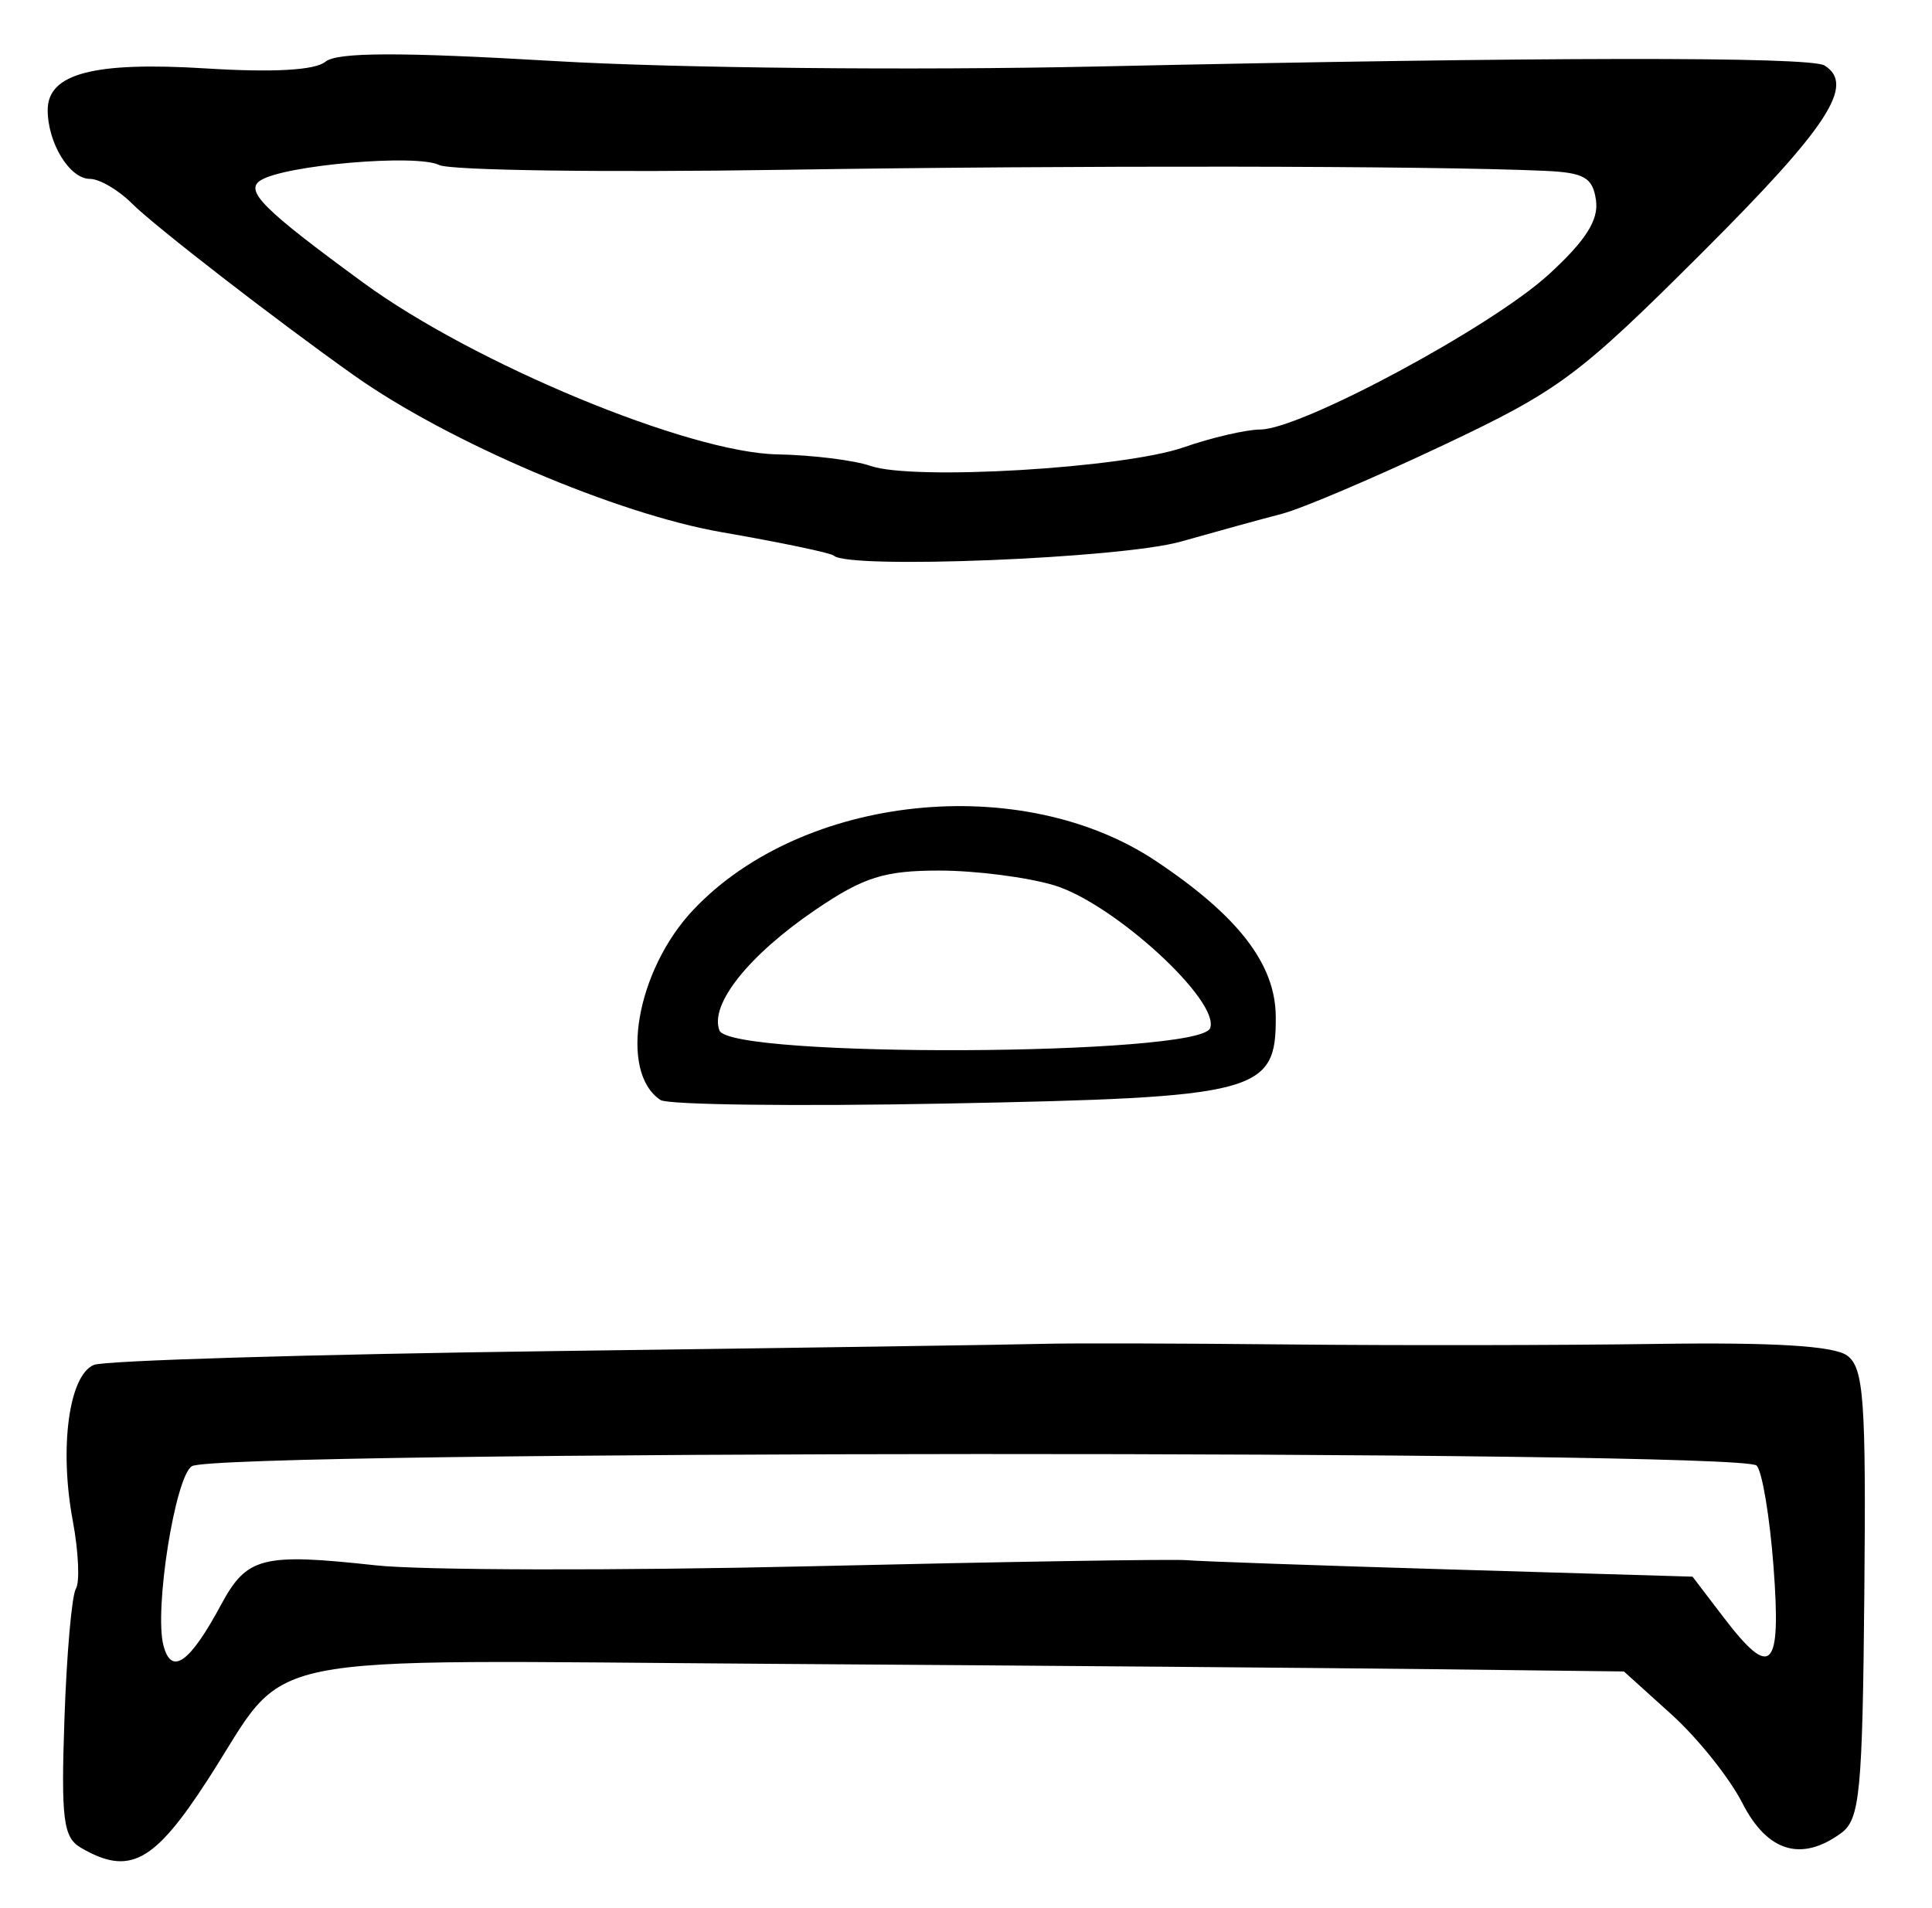 <?xml version="1.0" encoding="UTF-8" standalone="no"?>
<!-- Created with Inkscape (http://www.inkscape.org/) -->

<svg
   version="1.1"
   id="svg193"
   width="216"
   height="213.333"
   viewBox="0 0 216 213.333"
   xmlns="http://www.w3.org/2000/svg"
   xmlns:svg="http://www.w3.org/2000/svg">
  <defs
     id="defs197" />
  <g
     id="g199">
    <path
       style="fill:#000000;stroke-width:1.333"
       d="m 9.043,206.584 c -1.972,-1.149 -2.227,-3.161 -1.836,-14.479 0.25,-7.229 0.824,-13.744 1.277,-14.477 0.453,-0.733 0.295,-4.163 -0.351,-7.621 -1.523,-8.15 -0.421,-16.261 2.365,-17.407 1.193,-0.491 24.368,-1.186 51.502,-1.545 27.133,-0.359 51.733,-0.722 54.667,-0.808 2.933,-0.086 15.233,-0.055 27.333,0.068 12.1,0.123 30.632,0.096 41.183,-0.059 13.13,-0.193 19.862,0.218 21.333,1.303 1.86,1.371 2.119,4.958 1.918,26.624 -0.206,22.236 -0.496,25.232 -2.588,26.761 -4.46,3.261 -8.265,2.102 -11.056,-3.368 -1.428,-2.8 -4.991,-7.253 -7.916,-9.896 l -5.318,-4.805 -21.111,-0.25 C 148.833,186.488 115.633,186.218 86.667,186.026 26.545,185.627 32.683,184.373 23.214,199 c -6.005,9.276 -8.748,10.744 -14.17,7.584 z M 24.718,179.41 c 2.882,-5.351 4.594,-5.787 17.282,-4.4 5.133,0.561 27.033,0.608 48.667,0.103 C 112.3,174.608 131.2,174.303 132.667,174.434 c 1.467,0.131 14.793,0.6 29.614,1.041 l 26.947,0.802 3.454,4.528 c 5.373,7.044 6.476,5.931 5.6,-5.649 -0.423,-5.598 -1.275,-10.682 -1.892,-11.3 -1.764,-1.764 -172.079,-1.697 -174.936,0.07 -1.869,1.155 -4.23,16.032 -3.181,20.044 0.893,3.414 2.927,1.975 6.446,-4.559 z m 49.128,-56.425 c -4.699,-3.115 -2.705,-14.556 3.717,-21.316 12.223,-12.87 36.662,-15.423 51.679,-5.397 9.207,6.146 13.346,11.515 13.389,17.364 0.062,8.558 -1.864,9.067 -36.824,9.745 -16.76,0.325 -31.142,0.147 -31.96,-0.395 z m 61.445,-8.025 c 1.163,-3.031 -10.809,-13.995 -17.456,-15.986 -3.013,-0.903 -8.791,-1.641 -12.84,-1.641 -6.106,0 -8.451,0.739 -13.749,4.333 -7.523,5.103 -11.932,10.625 -10.812,13.543 1.189,3.098 53.664,2.861 54.857,-0.249 z M 93.222,62.123 C 92.917,61.823 87.267,60.642 80.667,59.497 68.961,57.466 50.101,49.423 39.595,41.981 30.901,35.823 17.271,25.271 14.735,22.735 13.231,21.231 11.121,20 10.047,20 7.788,20 5.333,15.991 5.333,12.302 c 0,-4.085 5.149,-5.435 17.743,-4.649 7.488,0.467 12.158,0.203 13.311,-0.754 1.29,-1.07 8.318,-1.089 25.694,-0.069 13.474,0.791 39.931,1.056 60.586,0.605 49.562,-1.081 79.681,-1.123 81.313,-0.115 3.481,2.151 0.405,6.864 -13.624,20.871 -13.869,13.847 -16.014,15.444 -29,21.583 -7.713,3.646 -15.823,7.097 -18.023,7.668 -2.2,0.571 -7.3,1.973 -11.333,3.115 -6.63,1.878 -37.199,3.111 -38.778,1.564 z M 132.334,50.013 c 3.116,-1.086 6.98,-1.983 8.586,-1.993 4.542,-0.03 25.793,-11.451 32.193,-17.301 4.167,-3.809 5.636,-6.106 5.321,-8.323 -0.363,-2.562 -1.305,-3.1 -5.768,-3.298 -12.957,-0.574 -52.199,-0.625 -85.333,-0.111 -19.8,0.307 -37.003,0.065 -38.228,-0.538 -2.563,-1.261 -17.307,0.009 -19.979,1.72 -1.806,1.156 0.287,3.239 11.508,11.45 12.343,9.032 36.374,18.997 46.261,19.181 3.908,0.073 8.606,0.654 10.439,1.292 4.762,1.656 28.293,0.258 35,-2.079 z"
       id="path501" />
  </g>
</svg>
